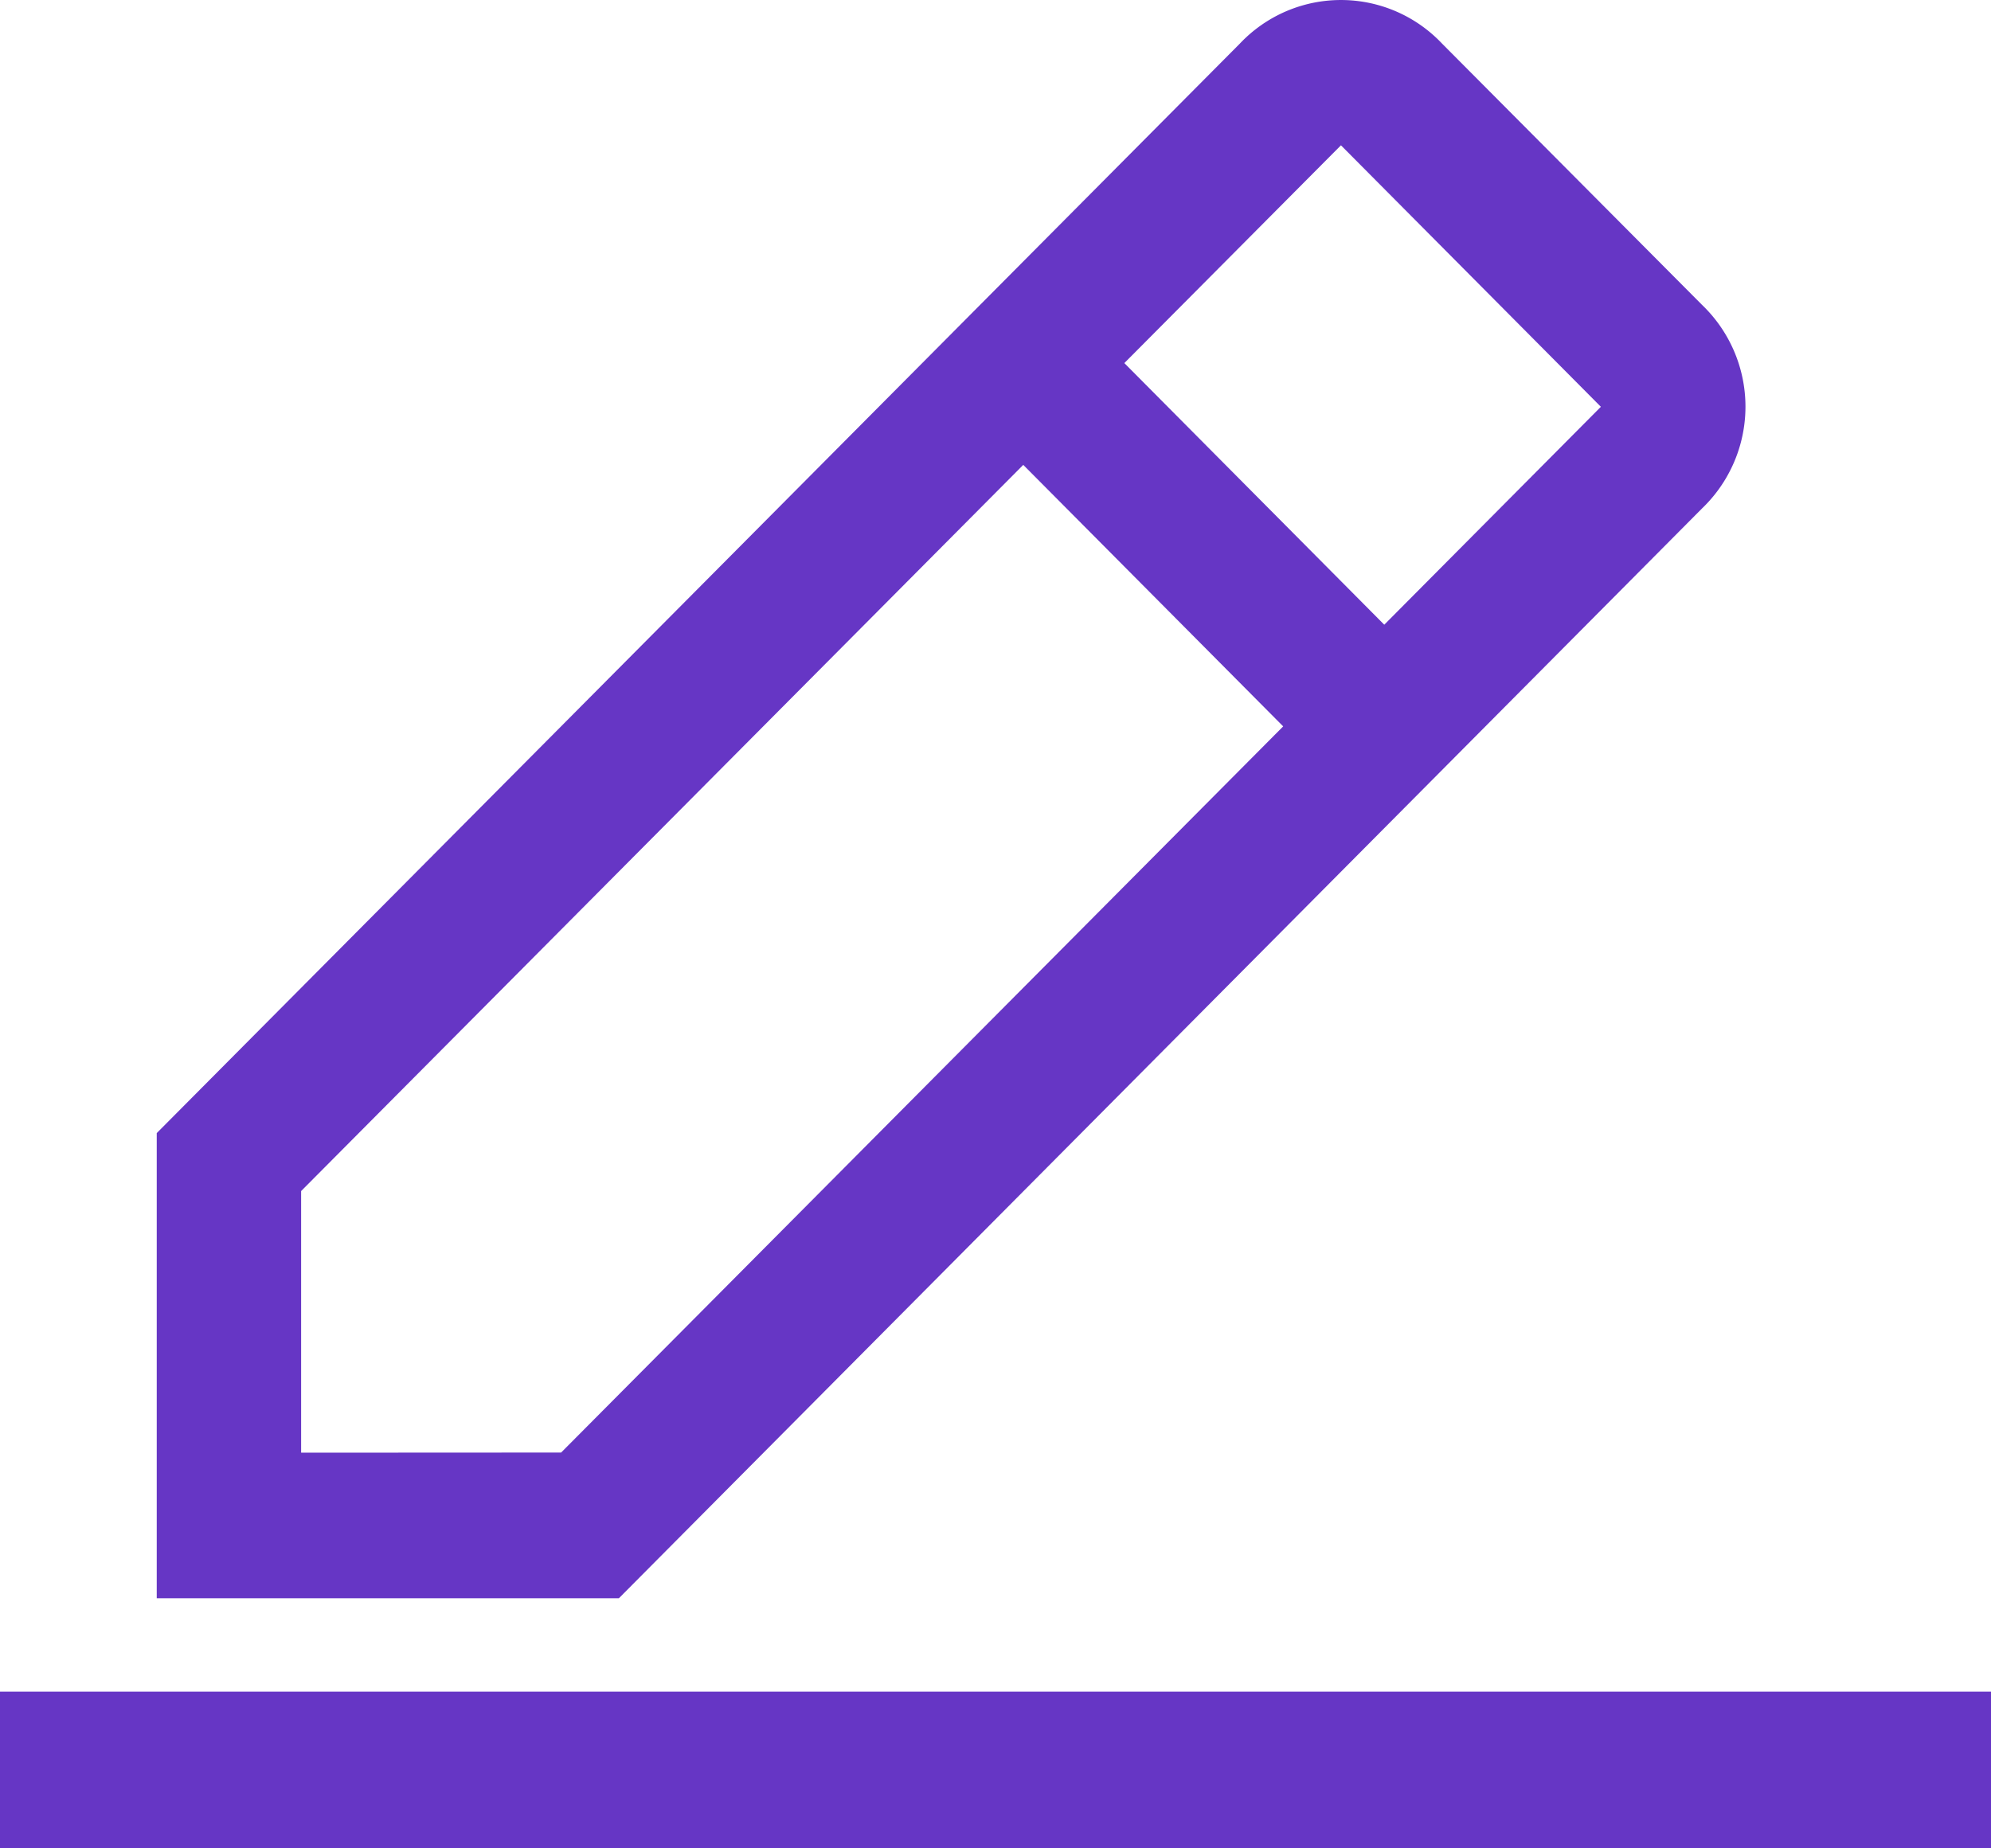 <svg xmlns="http://www.w3.org/2000/svg" width="29.33" height="27.235" viewBox="0 0 29.33 27.235">
  <g id="edit" transform="translate(-2.25 -2.25)">
    <path id="Path_41611" data-name="Path 41611" d="M2.25,29.25H31.58v2.309H2.25Z" transform="translate(0 -2.074)" fill="#6636c5"/>
    <path id="Path_41612" data-name="Path 41612" d="M27.264,9.742a2.078,2.078,0,0,0,0-3L23.434,2.892a2.048,2.048,0,0,0-2.978,0L4.5,18.946V25.8h6.808ZM21.945,4.391l3.829,3.853-3.191,3.211L18.754,7.6ZM6.627,23.655V19.8L17.265,9.1l3.829,3.853-10.637,10.7Z" transform="translate(0.059 0)" fill="#6636c5"/>
  </g>
</svg>
